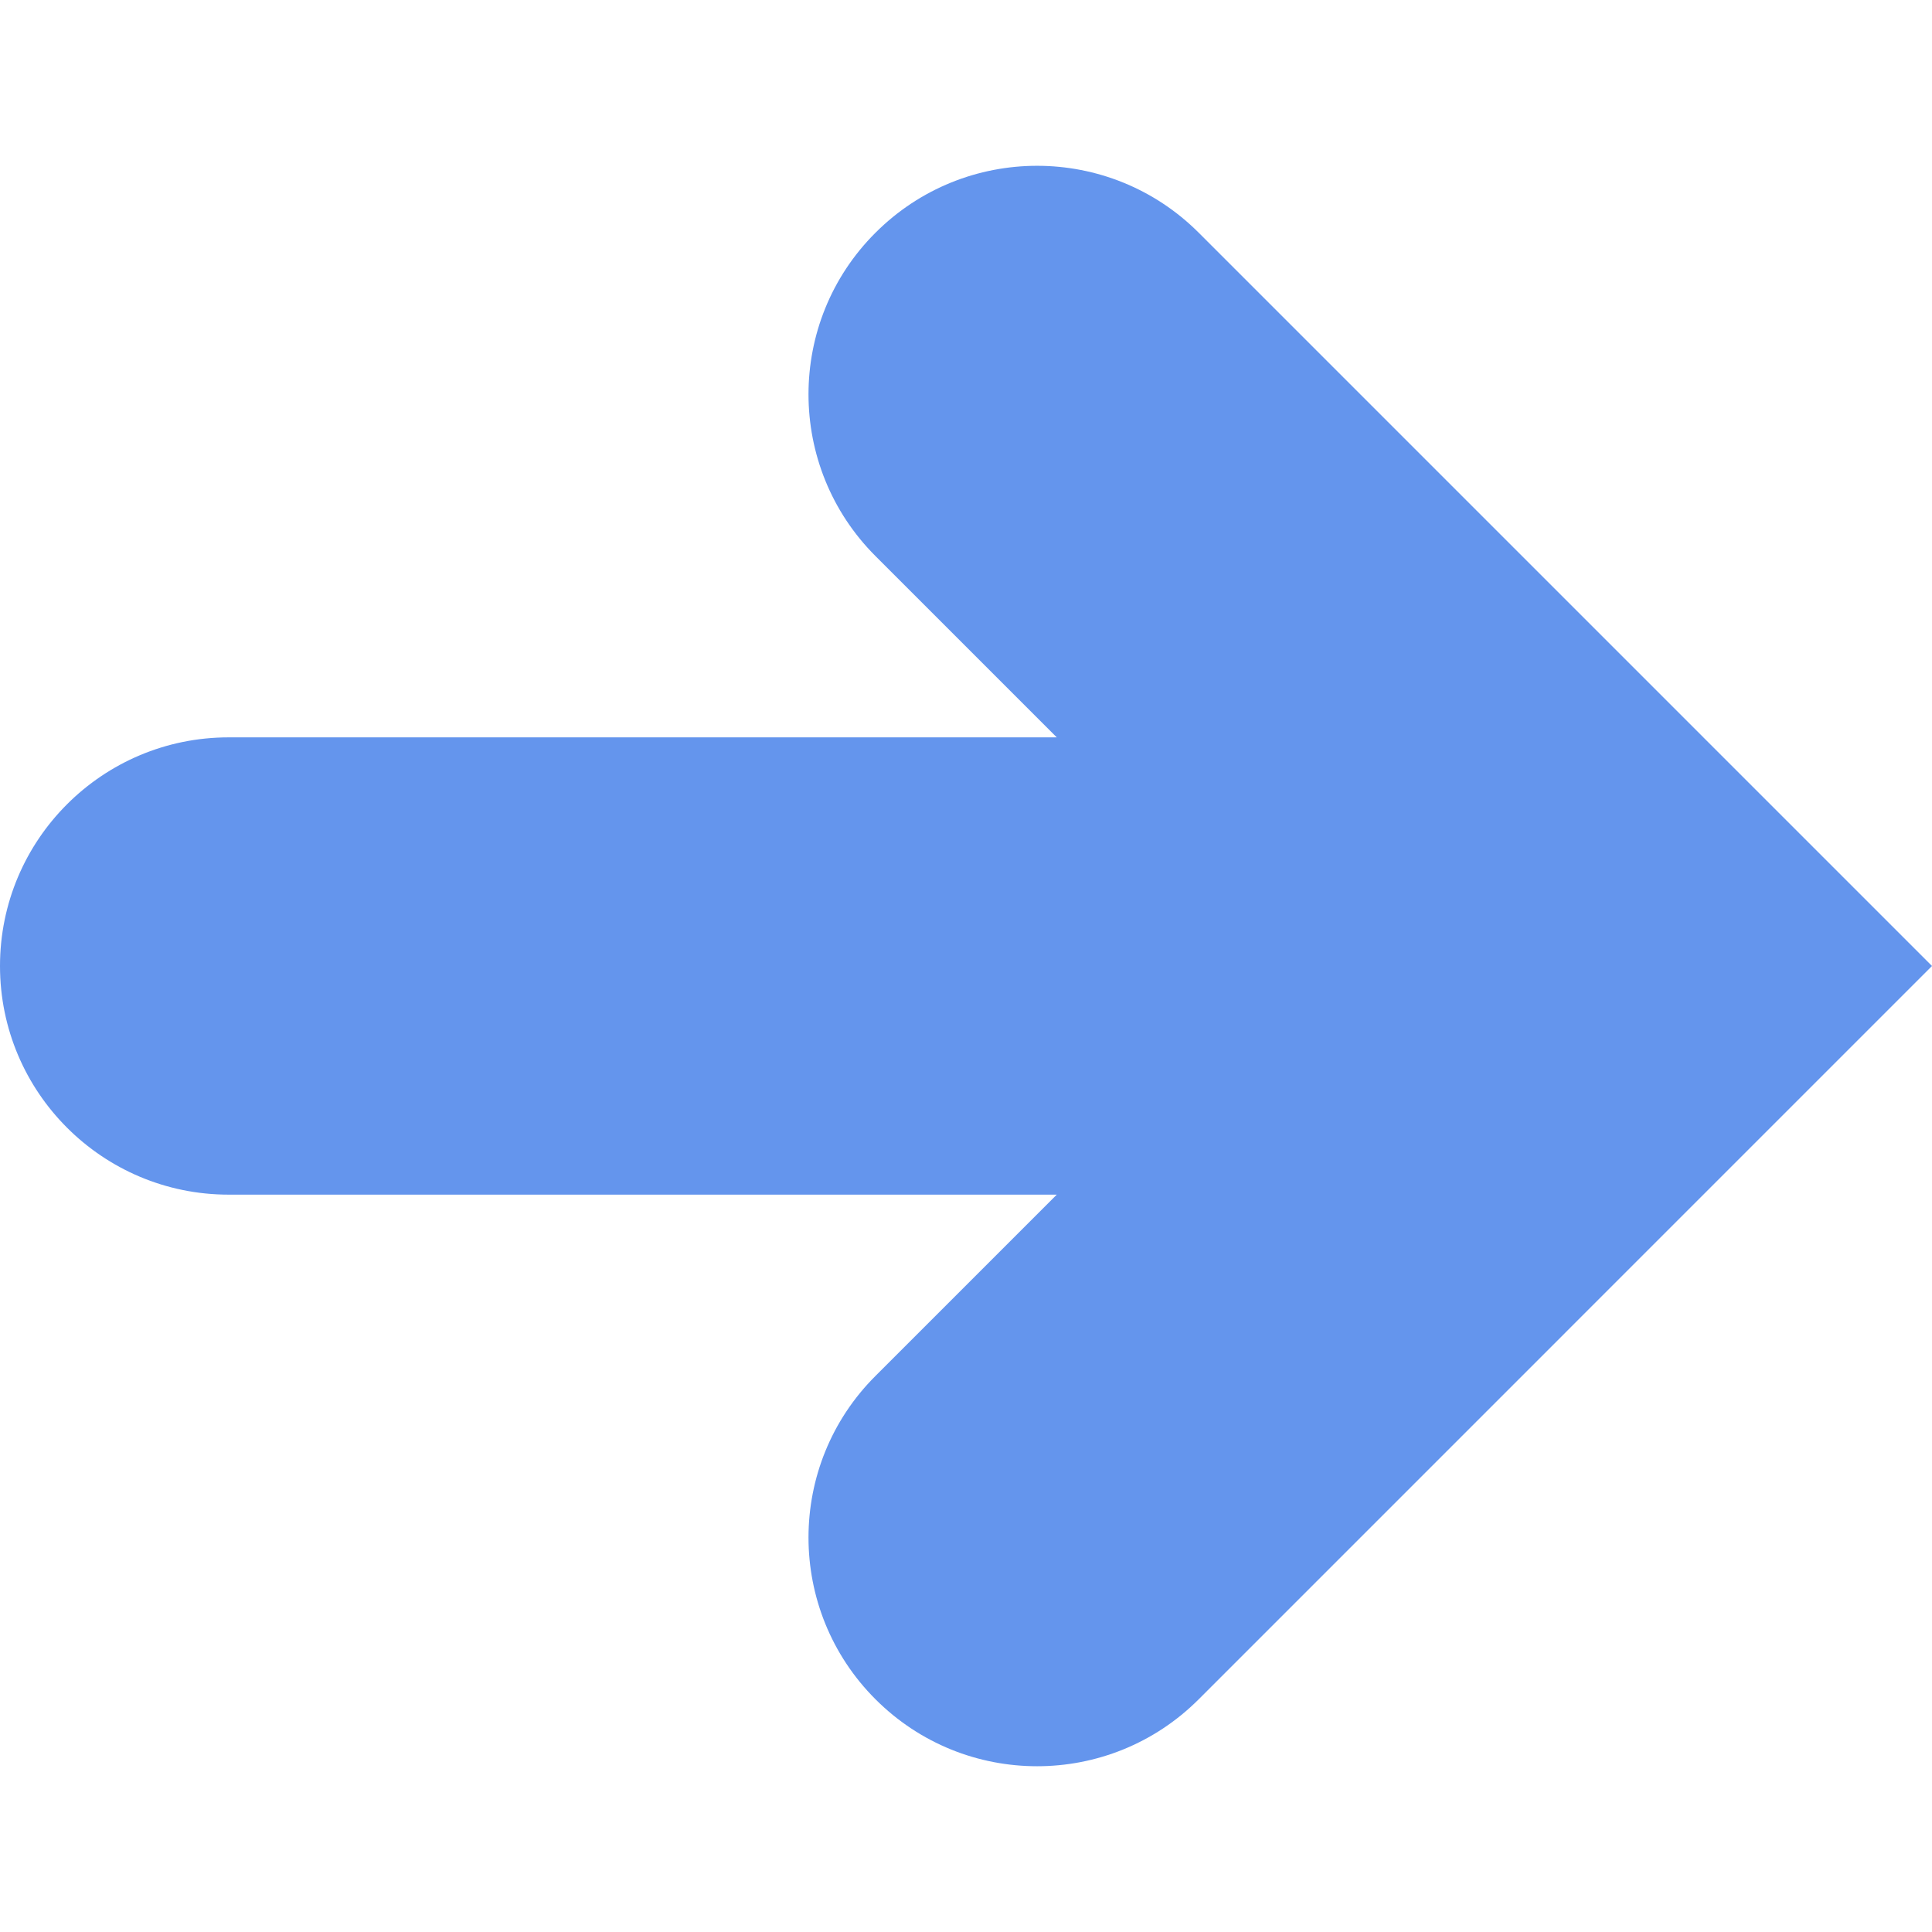 <?xml version="1.0" encoding="iso-8859-1"?>
<!-- Generator: Adobe Illustrator 18.1.1, SVG Export Plug-In . SVG Version: 6.00 Build 0)  -->
<svg version="1.1" id="Capa_1" xmlns="http://www.w3.org/2000/svg" xmlns:xlink="http://www.w3.org/1999/xlink" x="0px" y="0px"
	 viewBox="0 0 16.9 16.9" style="enable-background:new 0 0 16.9 16.9;" xml:space="preserve">
<g>
	<path style="fill:cornflowerblue;" d="M7.658,2.036c-0.781,0.779-0.781,2.047,0,2.828L9.244,6.45H2c-1.104,0-2,0.895-2,2
		c0,1.104,0.896,2,2,2h7.244l-1.586,1.586c-0.781,0.779-0.781,2.047,0,2.828c0.391,0.391,0.902,0.586,1.414,0.586
		c0.512,0,1.023-0.195,1.414-0.586L16.9,8.45l-6.414-6.414C9.705,1.255,8.439,1.255,7.658,2.036z"/>
</g>
<g>
</g>
<g>
</g>
<g>
</g>
<g>
</g>
<g>
</g>
<g>
</g>
<g>
</g>
<g>
</g>
<g>
</g>
<g>
</g>
<g>
</g>
<g>
</g>
<g>
</g>
<g>
</g>
<g>
</g>
</svg>
